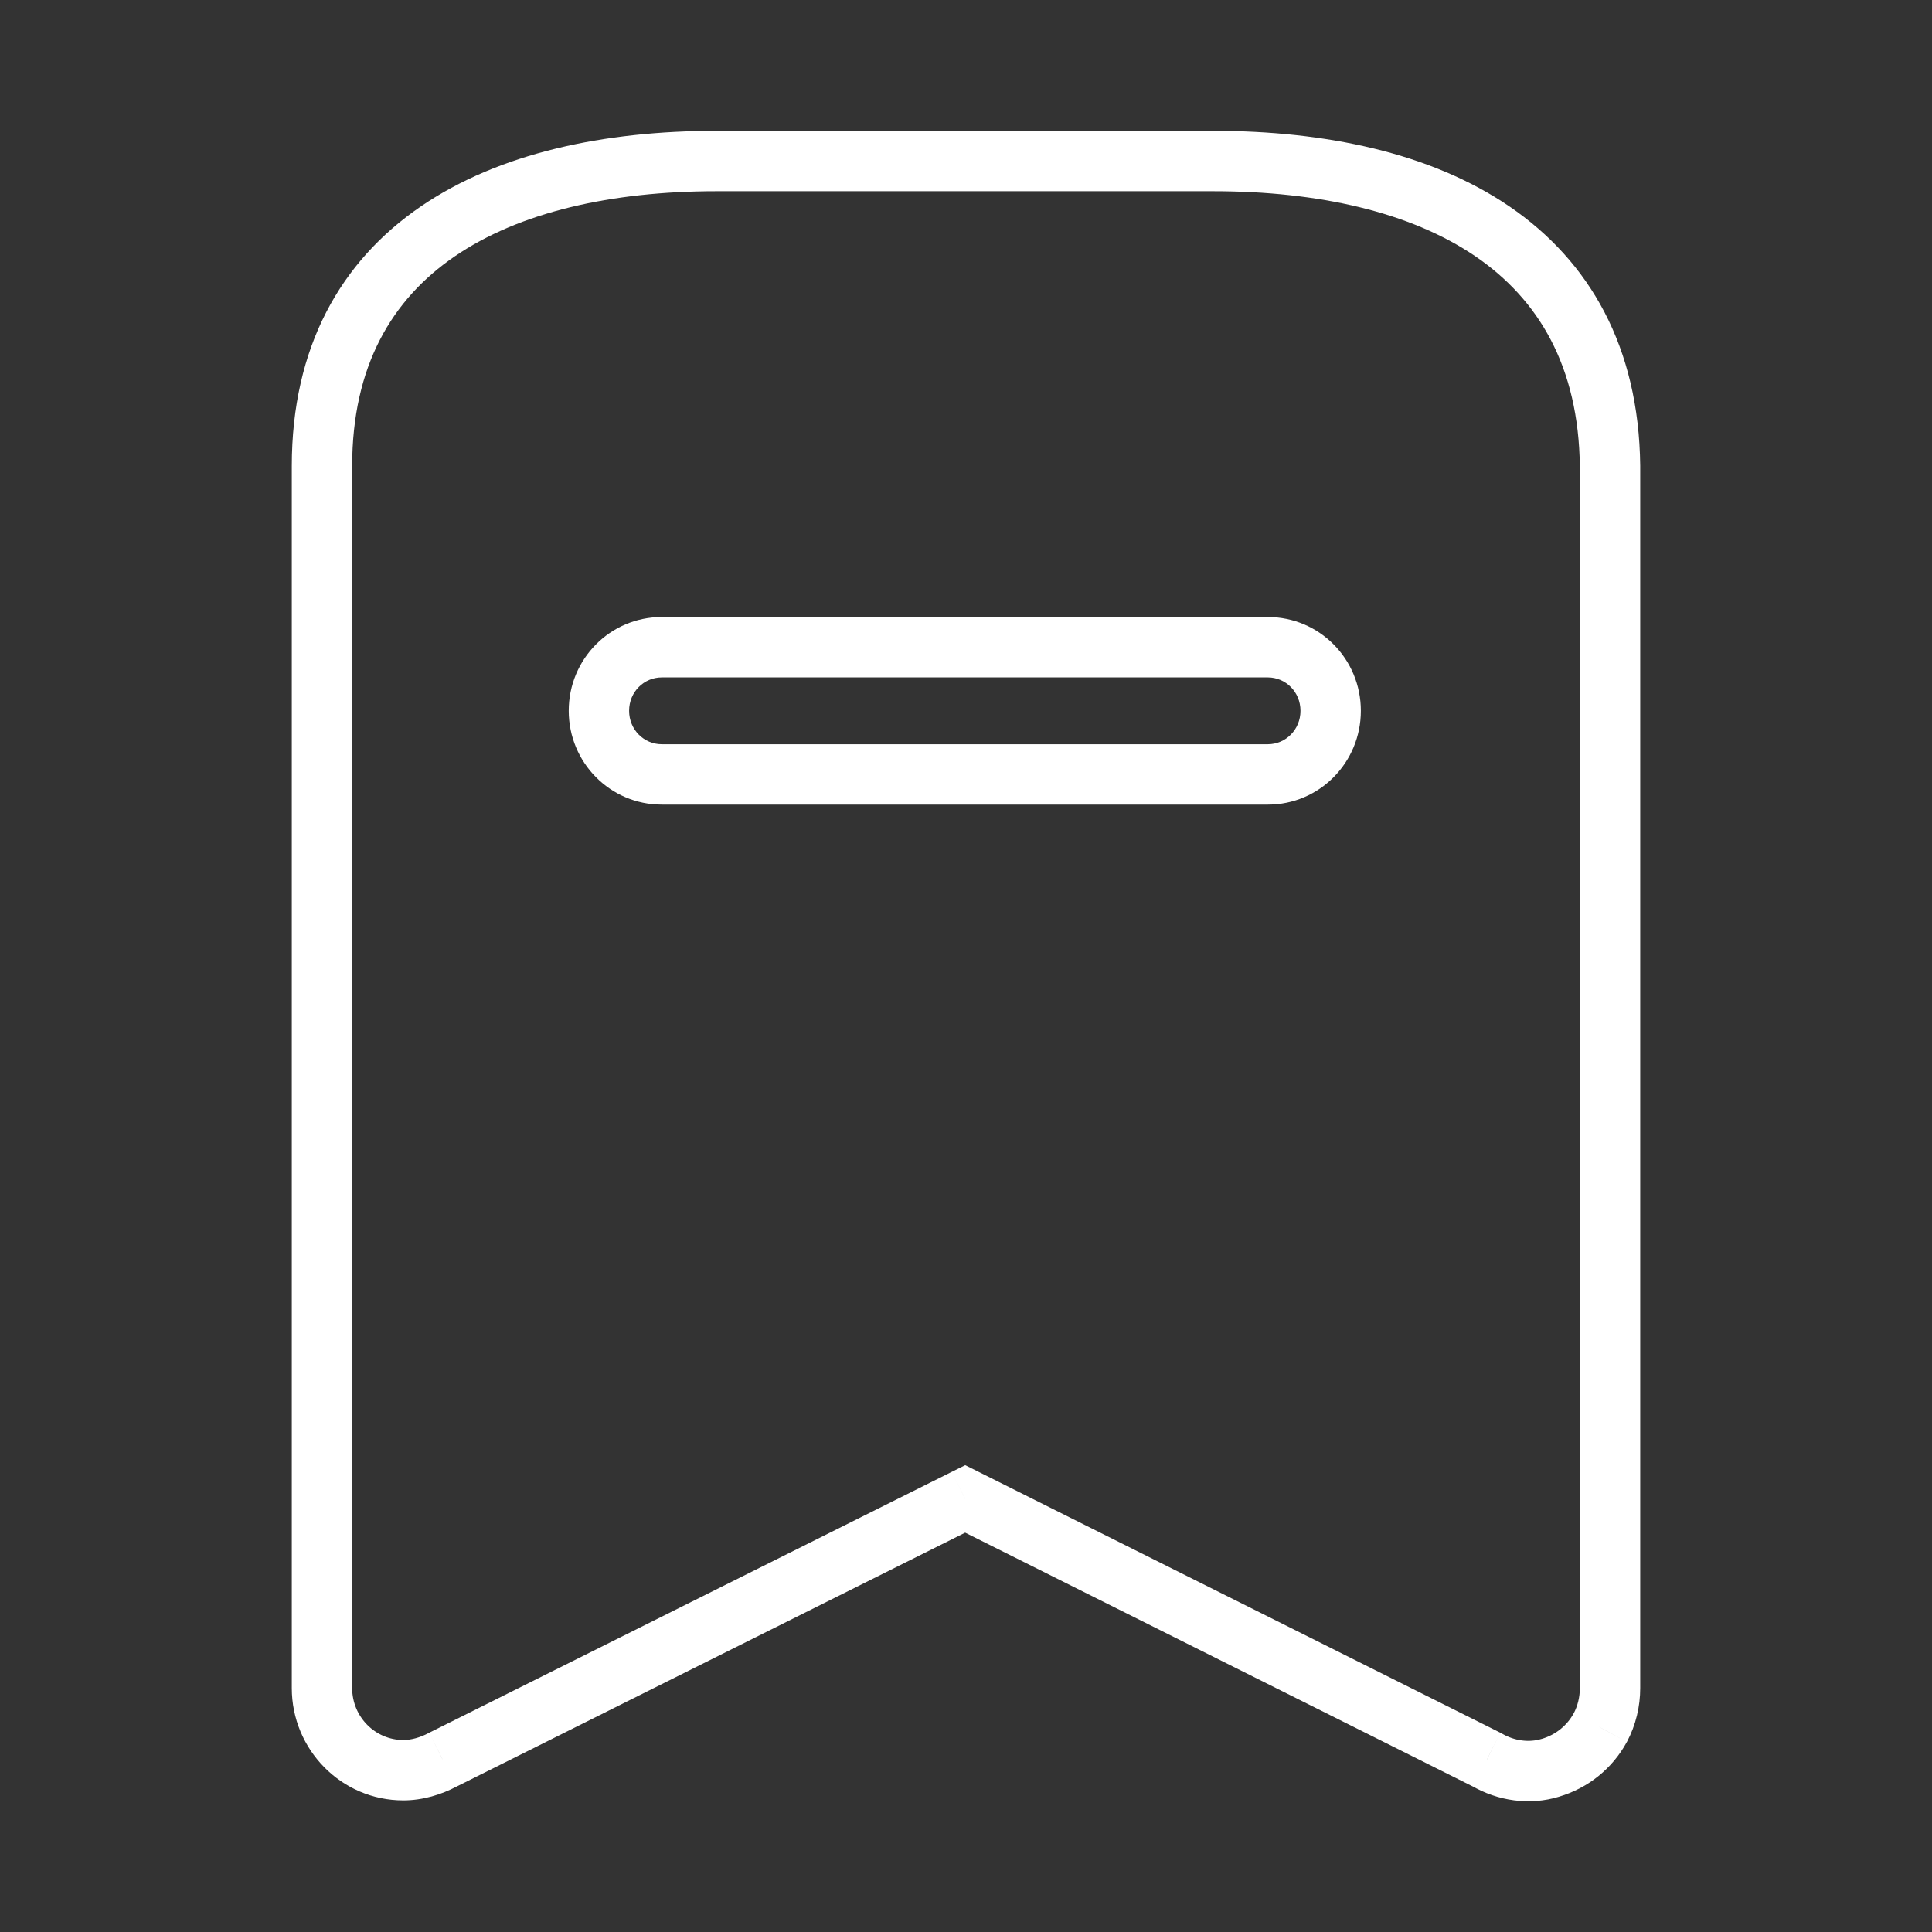 <svg width="32" height="32" viewBox="0 0 32 32" fill="none" xmlns="http://www.w3.org/2000/svg">
<rect x="0" y="0" width="32" height="32" fill="#333333" stroke="none"/>
<path d="M26.667 7.72H27.167L27.167 7.714L26.667 7.72ZM26.507 28.613L26.946 28.852L26.948 28.849L26.507 28.613ZM25.68 29.28L25.538 28.801L25.533 28.802L25.68 29.28ZM24.627 29.147L24.879 28.715L24.865 28.707L24.85 28.699L24.627 29.147ZM15.987 24.827L16.21 24.379L15.987 24.268L15.763 24.379L15.987 24.827ZM7.333 29.147L7.11 28.699L7.099 28.705L7.333 29.147ZM20.093 2.167H11.867V3.167H20.093V2.167ZM27.167 7.714C27.145 5.746 26.33 4.327 25.002 3.42C23.701 2.532 21.954 2.167 20.093 2.167V3.167C21.846 3.167 23.366 3.515 24.438 4.246C25.483 4.96 26.148 6.067 26.167 7.726L27.167 7.714ZM27.167 27.96V7.72H26.167V27.96H27.167ZM26.948 28.849C27.095 28.572 27.167 28.264 27.167 27.96H26.167C26.167 28.11 26.131 28.255 26.066 28.378L26.948 28.849ZM25.822 29.759C26.309 29.615 26.709 29.289 26.946 28.852L26.067 28.375C25.957 28.578 25.771 28.732 25.538 28.801L25.822 29.759ZM24.375 29.578C24.806 29.83 25.337 29.909 25.827 29.758L25.533 28.802C25.329 28.865 25.087 28.836 24.879 28.715L24.375 29.578ZM15.763 25.274L24.403 29.594L24.85 28.699L16.21 24.379L15.763 25.274ZM7.557 29.594L16.21 25.274L15.763 24.379L7.11 28.699L7.557 29.594ZM6.68 29.82C7.004 29.82 7.312 29.724 7.568 29.588L7.099 28.705C6.958 28.78 6.81 28.82 6.68 28.82V29.82ZM4.833 27.96C4.833 28.976 5.651 29.82 6.68 29.82V28.82C6.216 28.82 5.833 28.437 5.833 27.96H4.833ZM4.833 7.72V27.96H5.833V7.72H4.833ZM11.867 2.167C10.013 2.167 8.266 2.532 6.968 3.421C5.642 4.328 4.833 5.749 4.833 7.72H5.833C5.833 6.064 6.491 4.958 7.532 4.246C8.601 3.515 10.121 3.167 11.867 3.167V2.167ZM21 12.327H10.96V13.327H21V12.327ZM21.54 11.773C21.54 12.087 21.293 12.327 21 12.327V13.327C21.854 13.327 22.54 12.63 22.54 11.773H21.54ZM21 11.22C21.293 11.22 21.54 11.459 21.54 11.773H22.54C22.54 10.915 21.854 10.22 21 10.22V11.22ZM10.96 11.22H21V10.22H10.96V11.22ZM10.42 11.773C10.42 11.459 10.667 11.22 10.96 11.22V10.22C10.106 10.22 9.42 10.915 9.42 11.773H10.42ZM10.96 12.327C10.667 12.327 10.42 12.087 10.42 11.773H9.42C9.42 12.63 10.106 13.327 10.96 13.327V12.327Z" fill="white"/>
</svg>
